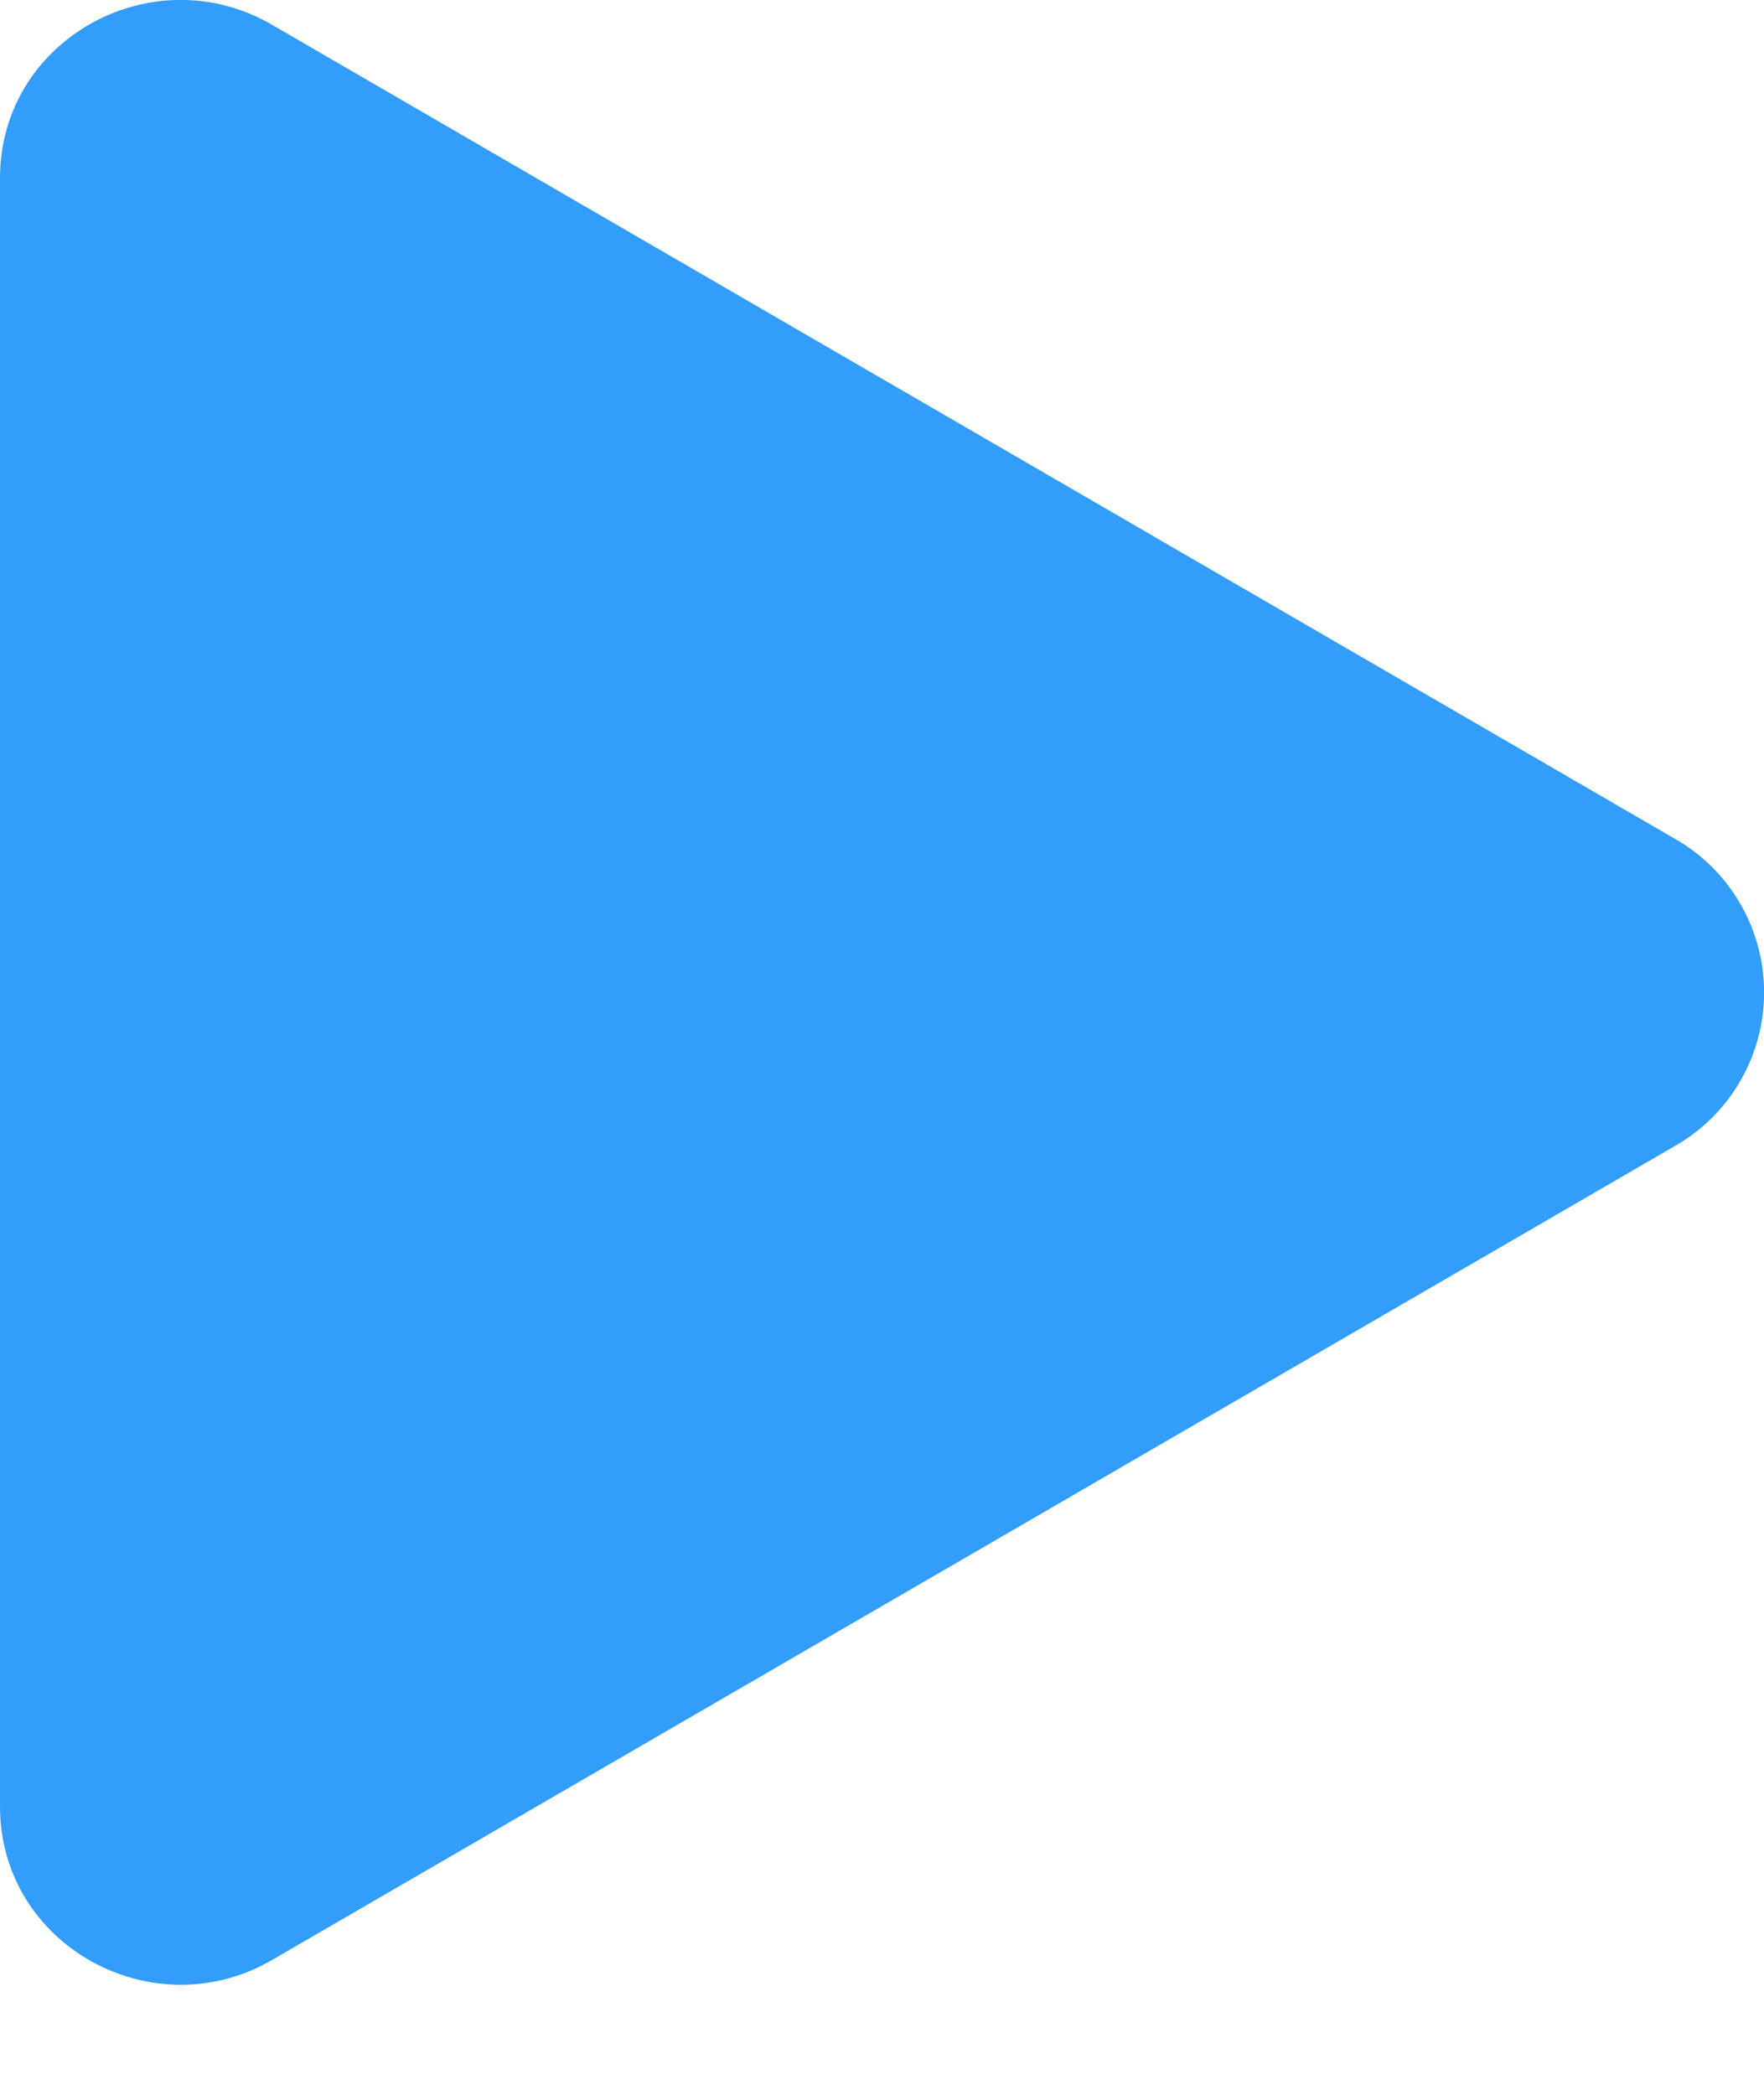 <svg width="16" height="19" viewBox="0 0 16 19" fill="none" xmlns="http://www.w3.org/2000/svg">
<path d="M15.192 10.394L2.466 17.778C1.386 18.404 0 17.646 0 16.384V1.616C0 0.356 1.384 -0.404 2.466 0.224L15.192 7.608C15.438 7.748 15.642 7.951 15.784 8.195C15.926 8.44 16.001 8.718 16.001 9.001C16.001 9.284 15.926 9.561 15.784 9.806C15.642 10.051 15.438 10.254 15.192 10.394Z" fill="#329DFB"/>
</svg>